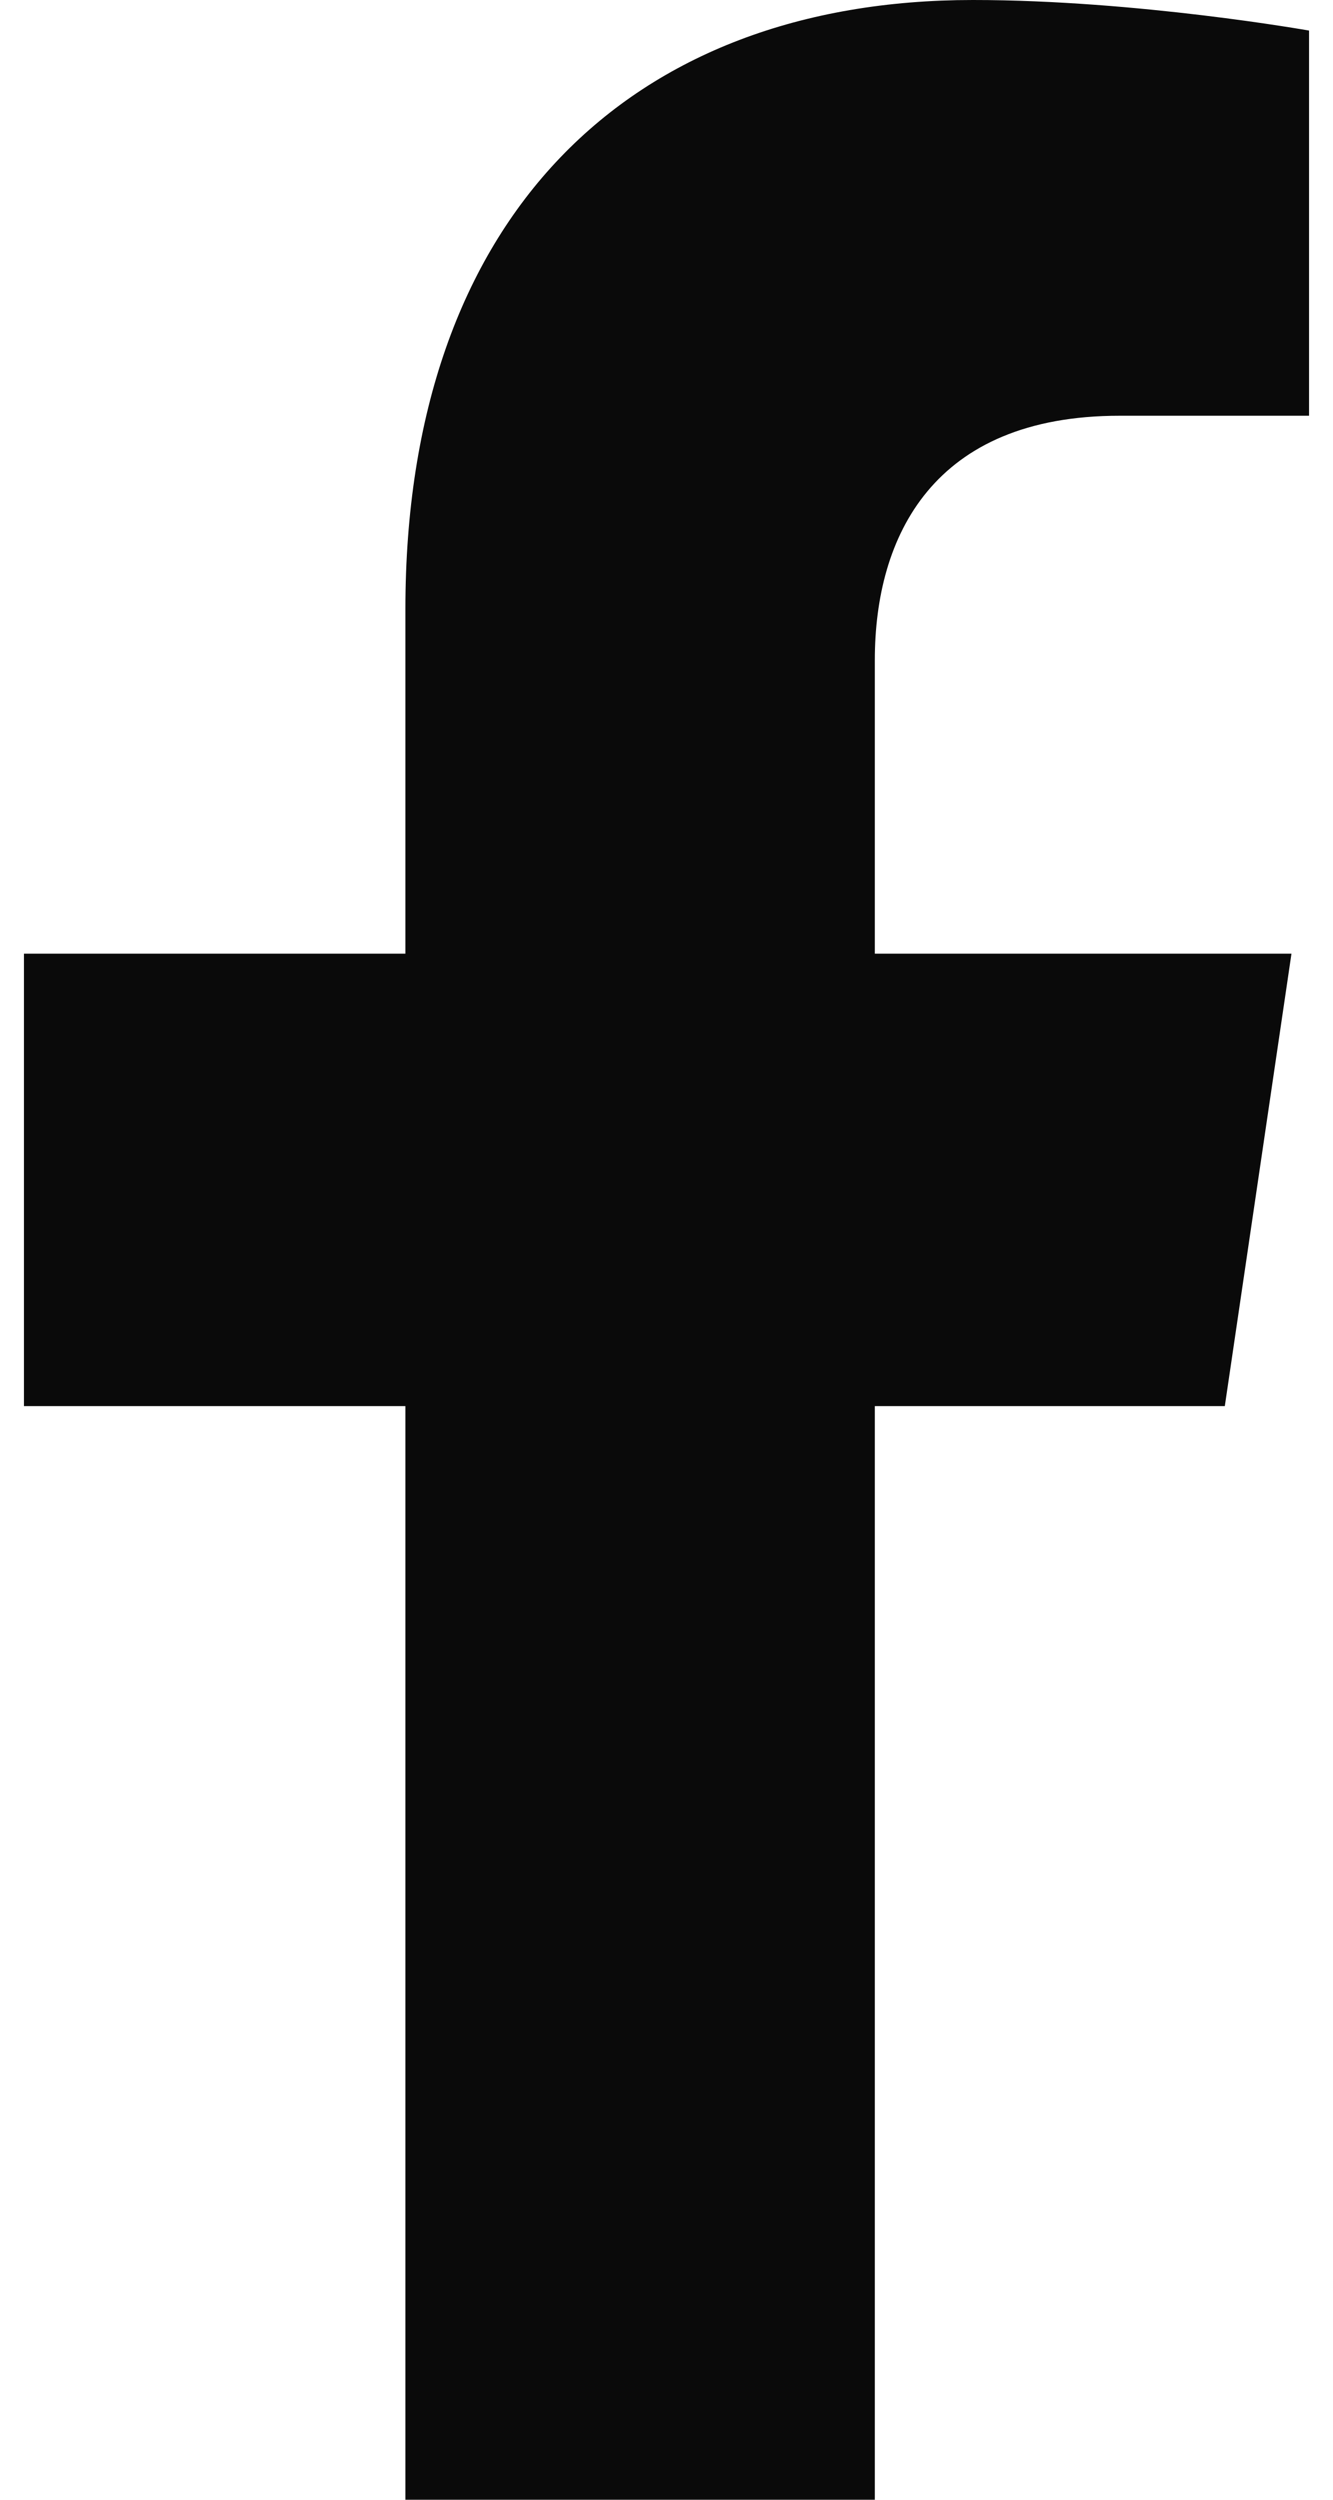 <svg width="32" height="60" viewBox="0 0 32 60" fill="none" xmlns="http://www.w3.org/2000/svg">
<path d="M29.403 33.75L31.003 22.891H21.001V15.845C21.001 12.874 22.398 9.979 26.878 9.979H31.425V0.734C31.425 0.734 27.298 0 23.353 0C15.116 0 9.732 5.201 9.732 14.616V22.891H0.575V33.75H9.732V60H21.001V33.75H29.403Z" fill="#0A0A0A"/>
</svg>
